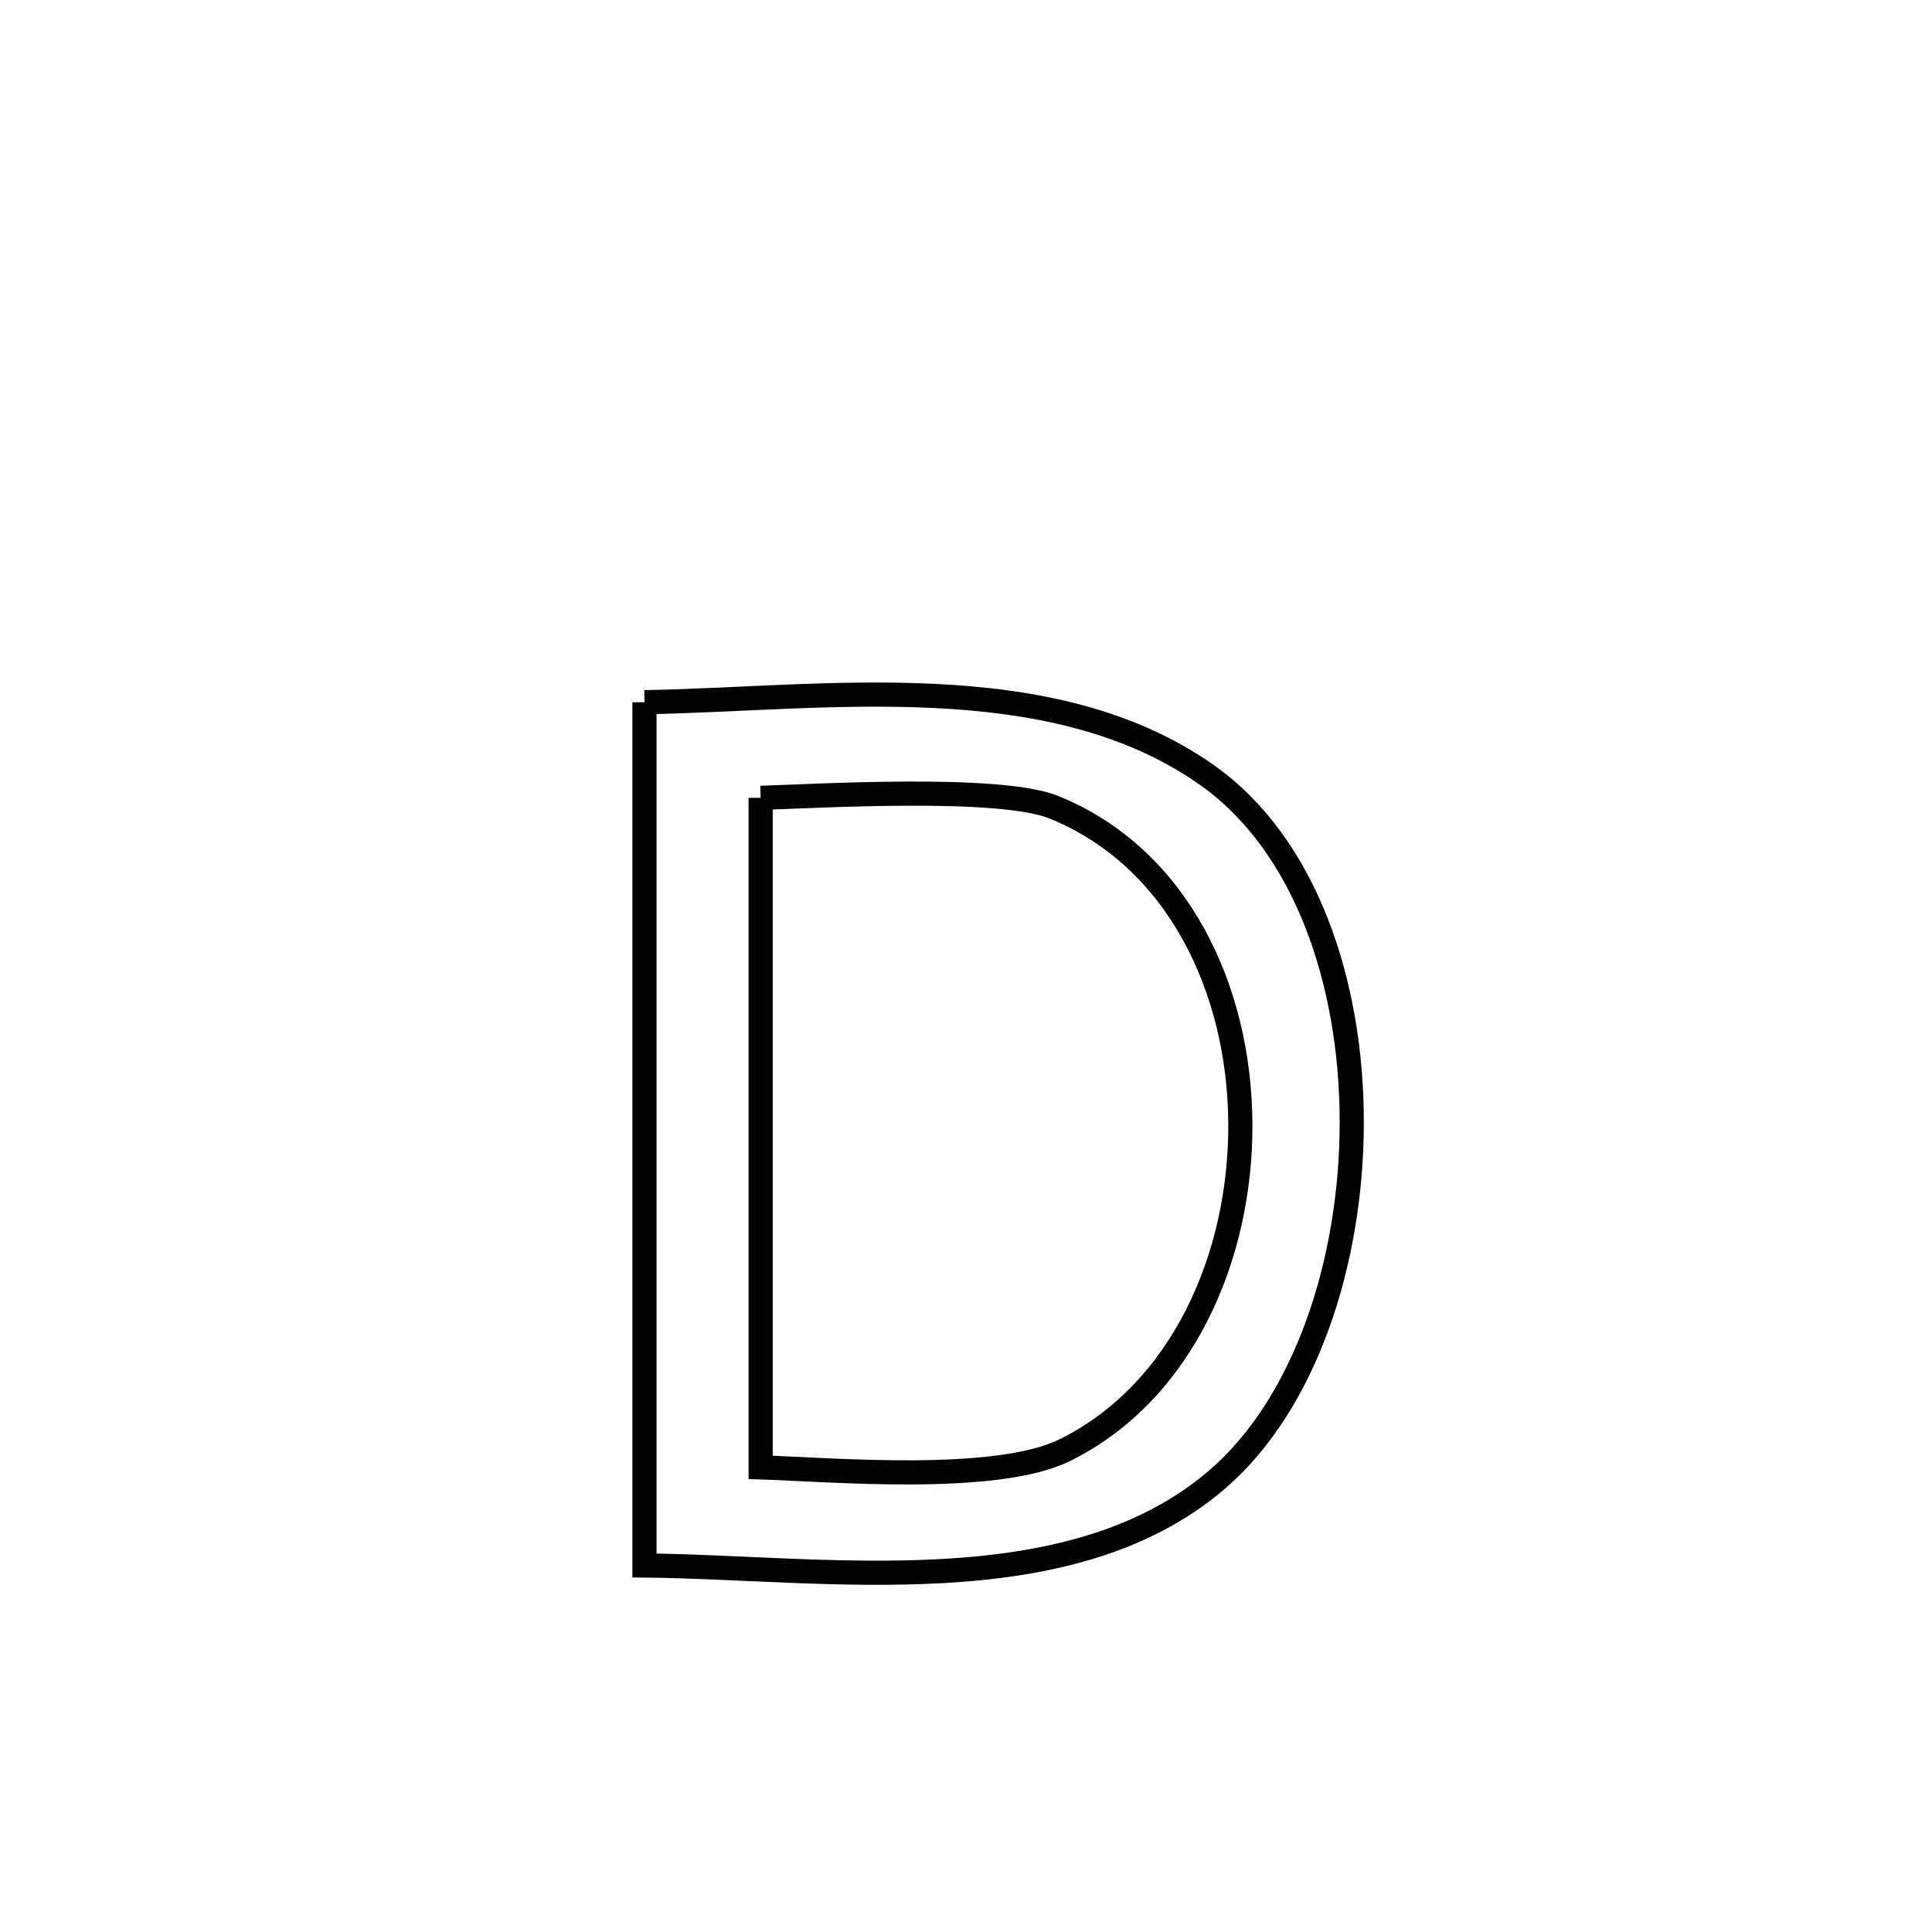 <svg xmlns="http://www.w3.org/2000/svg" viewBox="0.0 0.0 24.0 24.0" height="200px" width="200px"><path fill="none" stroke="black" stroke-width=".3" stroke-opacity="1.0"  filling="0" d="M8.006 8.723 L8.006 8.723 C10.233 8.685 13.042 8.251 14.995 9.629 C16.217 10.492 16.794 12.209 16.792 13.946 C16.791 15.682 16.212 17.438 15.122 18.377 C13.274 19.968 10.243 19.467 8.006 19.447 L8.006 19.447 C8.006 17.66 8.006 15.872 8.006 14.085 C8.006 12.297 8.006 10.51 8.006 8.723 L8.006 8.723"></path>
<path fill="none" stroke="black" stroke-width=".3" stroke-opacity="1.0"  filling="0" d="M9.449 9.911 L9.449 9.911 C10.111 9.892 12.413 9.752 13.092 10.028 C14.637 10.655 15.398 12.293 15.408 13.954 C15.419 15.615 14.68 17.299 13.226 18.015 C12.366 18.438 10.305 18.255 9.449 18.228 L9.449 18.228 C9.449 16.842 9.449 15.455 9.449 14.069 C9.449 12.683 9.449 11.297 9.449 9.911 L9.449 9.911"></path></svg>